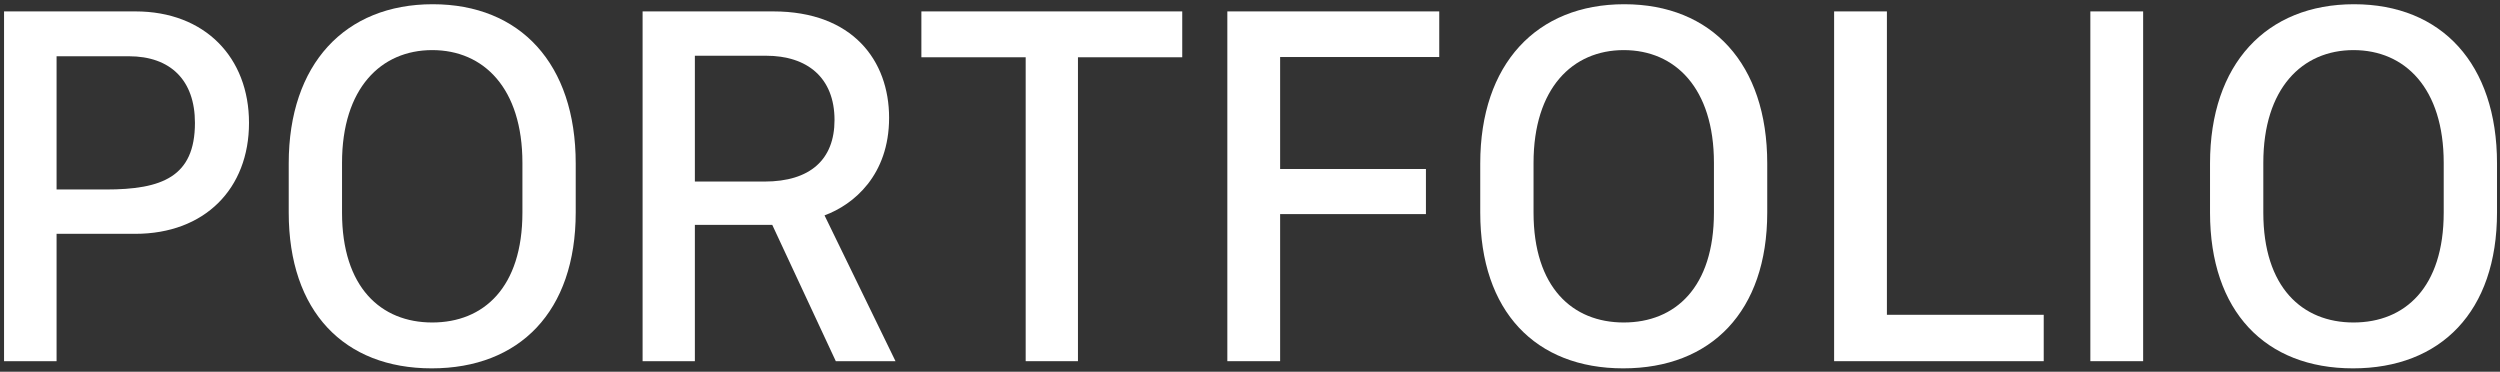 <svg width="343" height="51" viewBox="0 0 343 51" fill="none" xmlns="http://www.w3.org/2000/svg">
<rect x="0" y="0" width="343" height="51" fill="#333333" stroke="none"/>
<path d="M0.555 1.565H18.59C28.117 1.565 34.164 7.893 34.164 16.858C34.164 25.893 28.082 32.081 18.555 32.081H7.762V49.554H0.555V1.565ZM7.762 7.718V25.999H14.512C22.211 25.999 26.746 24.276 26.746 16.858C26.746 11.022 23.406 7.718 17.676 7.718H7.762Z" fill="white"/>
<path d="M46.926 22.343V29.163C46.926 39.429 52.27 44.245 59.301 44.245C66.367 44.245 71.676 39.429 71.676 29.163V22.343C71.676 12.112 66.367 6.874 59.301 6.874C52.27 6.874 46.926 12.112 46.926 22.343ZM39.613 29.163V22.413C39.613 8.772 47.348 0.581 59.371 0.581C71.394 0.581 78.988 8.772 78.988 22.413V29.163C78.988 42.733 71.289 50.538 59.23 50.538C47.207 50.538 39.613 42.733 39.613 29.163Z" fill="white"/>
<path d="M106.094 1.565C116.992 1.565 121.984 8.315 121.984 16.155C121.984 24.03 117.133 28.073 113.125 29.55L122.863 49.554H114.672L105.953 30.851H95.336V49.554H88.164V1.565H106.094ZM95.336 24.909H104.898C111.156 24.909 114.496 21.886 114.496 16.472C114.496 10.636 110.734 7.647 105.109 7.647H95.336V24.909Z" fill="white"/>
<path d="M147.895 49.554H140.723V7.858H126.414V1.565H162.203V7.858H147.895V49.554Z" fill="white"/>
<path d="M175.633 49.554H168.391V1.565H197.465V7.823H175.633V23.186H195.637V29.374H175.633V49.554Z" fill="white"/>
<path d="M210.402 22.343V29.163C210.402 39.429 215.746 44.245 222.777 44.245C229.844 44.245 235.152 39.429 235.152 29.163V22.343C235.152 12.112 229.844 6.874 222.777 6.874C215.746 6.874 210.402 12.112 210.402 22.343ZM203.09 29.163V22.413C203.09 8.772 210.824 0.581 222.848 0.581C234.871 0.581 242.465 8.772 242.465 22.413V29.163C242.465 42.733 234.766 50.538 222.707 50.538C210.684 50.538 203.09 42.733 203.09 29.163Z" fill="white"/>
<path d="M280.398 43.19V49.554H251.641V1.565H258.883V43.19H280.398Z" fill="white"/>
<path d="M294.039 49.554H286.797V1.565H294.039V49.554Z" fill="white"/>
<path d="M310.527 22.343V29.163C310.527 39.429 315.871 44.245 322.902 44.245C329.969 44.245 335.277 39.429 335.277 29.163V22.343C335.277 12.112 329.969 6.874 322.902 6.874C315.871 6.874 310.527 12.112 310.527 22.343ZM303.215 29.163V22.413C303.215 8.772 310.949 0.581 322.973 0.581C334.996 0.581 342.59 8.772 342.59 22.413V29.163C342.59 42.733 334.891 50.538 322.832 50.538C310.809 50.538 303.215 42.733 303.215 29.163Z" fill="white"/>
</svg>
